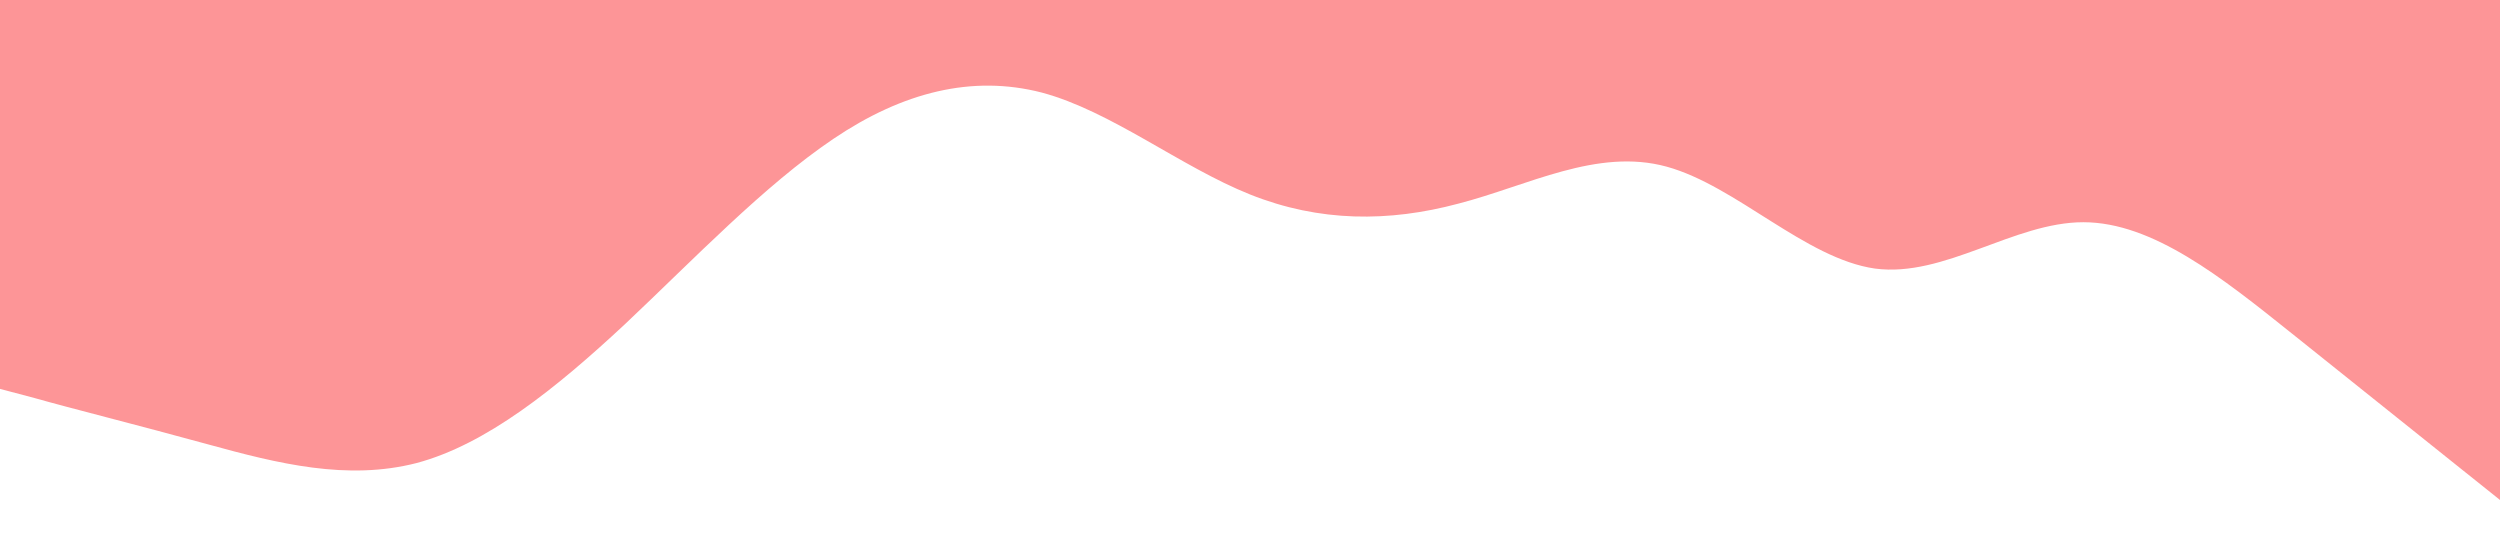 <?xml version="1.0" standalone="no"?><svg xmlns="http://www.w3.org/2000/svg" viewBox="0 0 1440 320"><path fill="#fd9597" fill-opacity="1" d="M0,224L20,229.3C40,235,80,245,120,256C160,267,200,277,240,266.7C280,256,320,224,360,186.7C400,149,440,107,480,80C520,53,560,43,600,53.3C640,64,680,96,720,112C760,128,800,128,840,117.3C880,107,920,85,960,96C1000,107,1040,149,1080,154.7C1120,160,1160,128,1200,128C1240,128,1280,160,1320,192C1360,224,1400,256,1420,272L1440,288L1440,0L1420,0C1400,0,1360,0,1320,0C1280,0,1240,0,1200,0C1160,0,1120,0,1080,0C1040,0,1000,0,960,0C920,0,880,0,840,0C800,0,760,0,720,0C680,0,640,0,600,0C560,0,520,0,480,0C440,0,400,0,360,0C320,0,280,0,240,0C200,0,160,0,120,0C80,0,40,0,20,0L0,0Z"></path></svg>